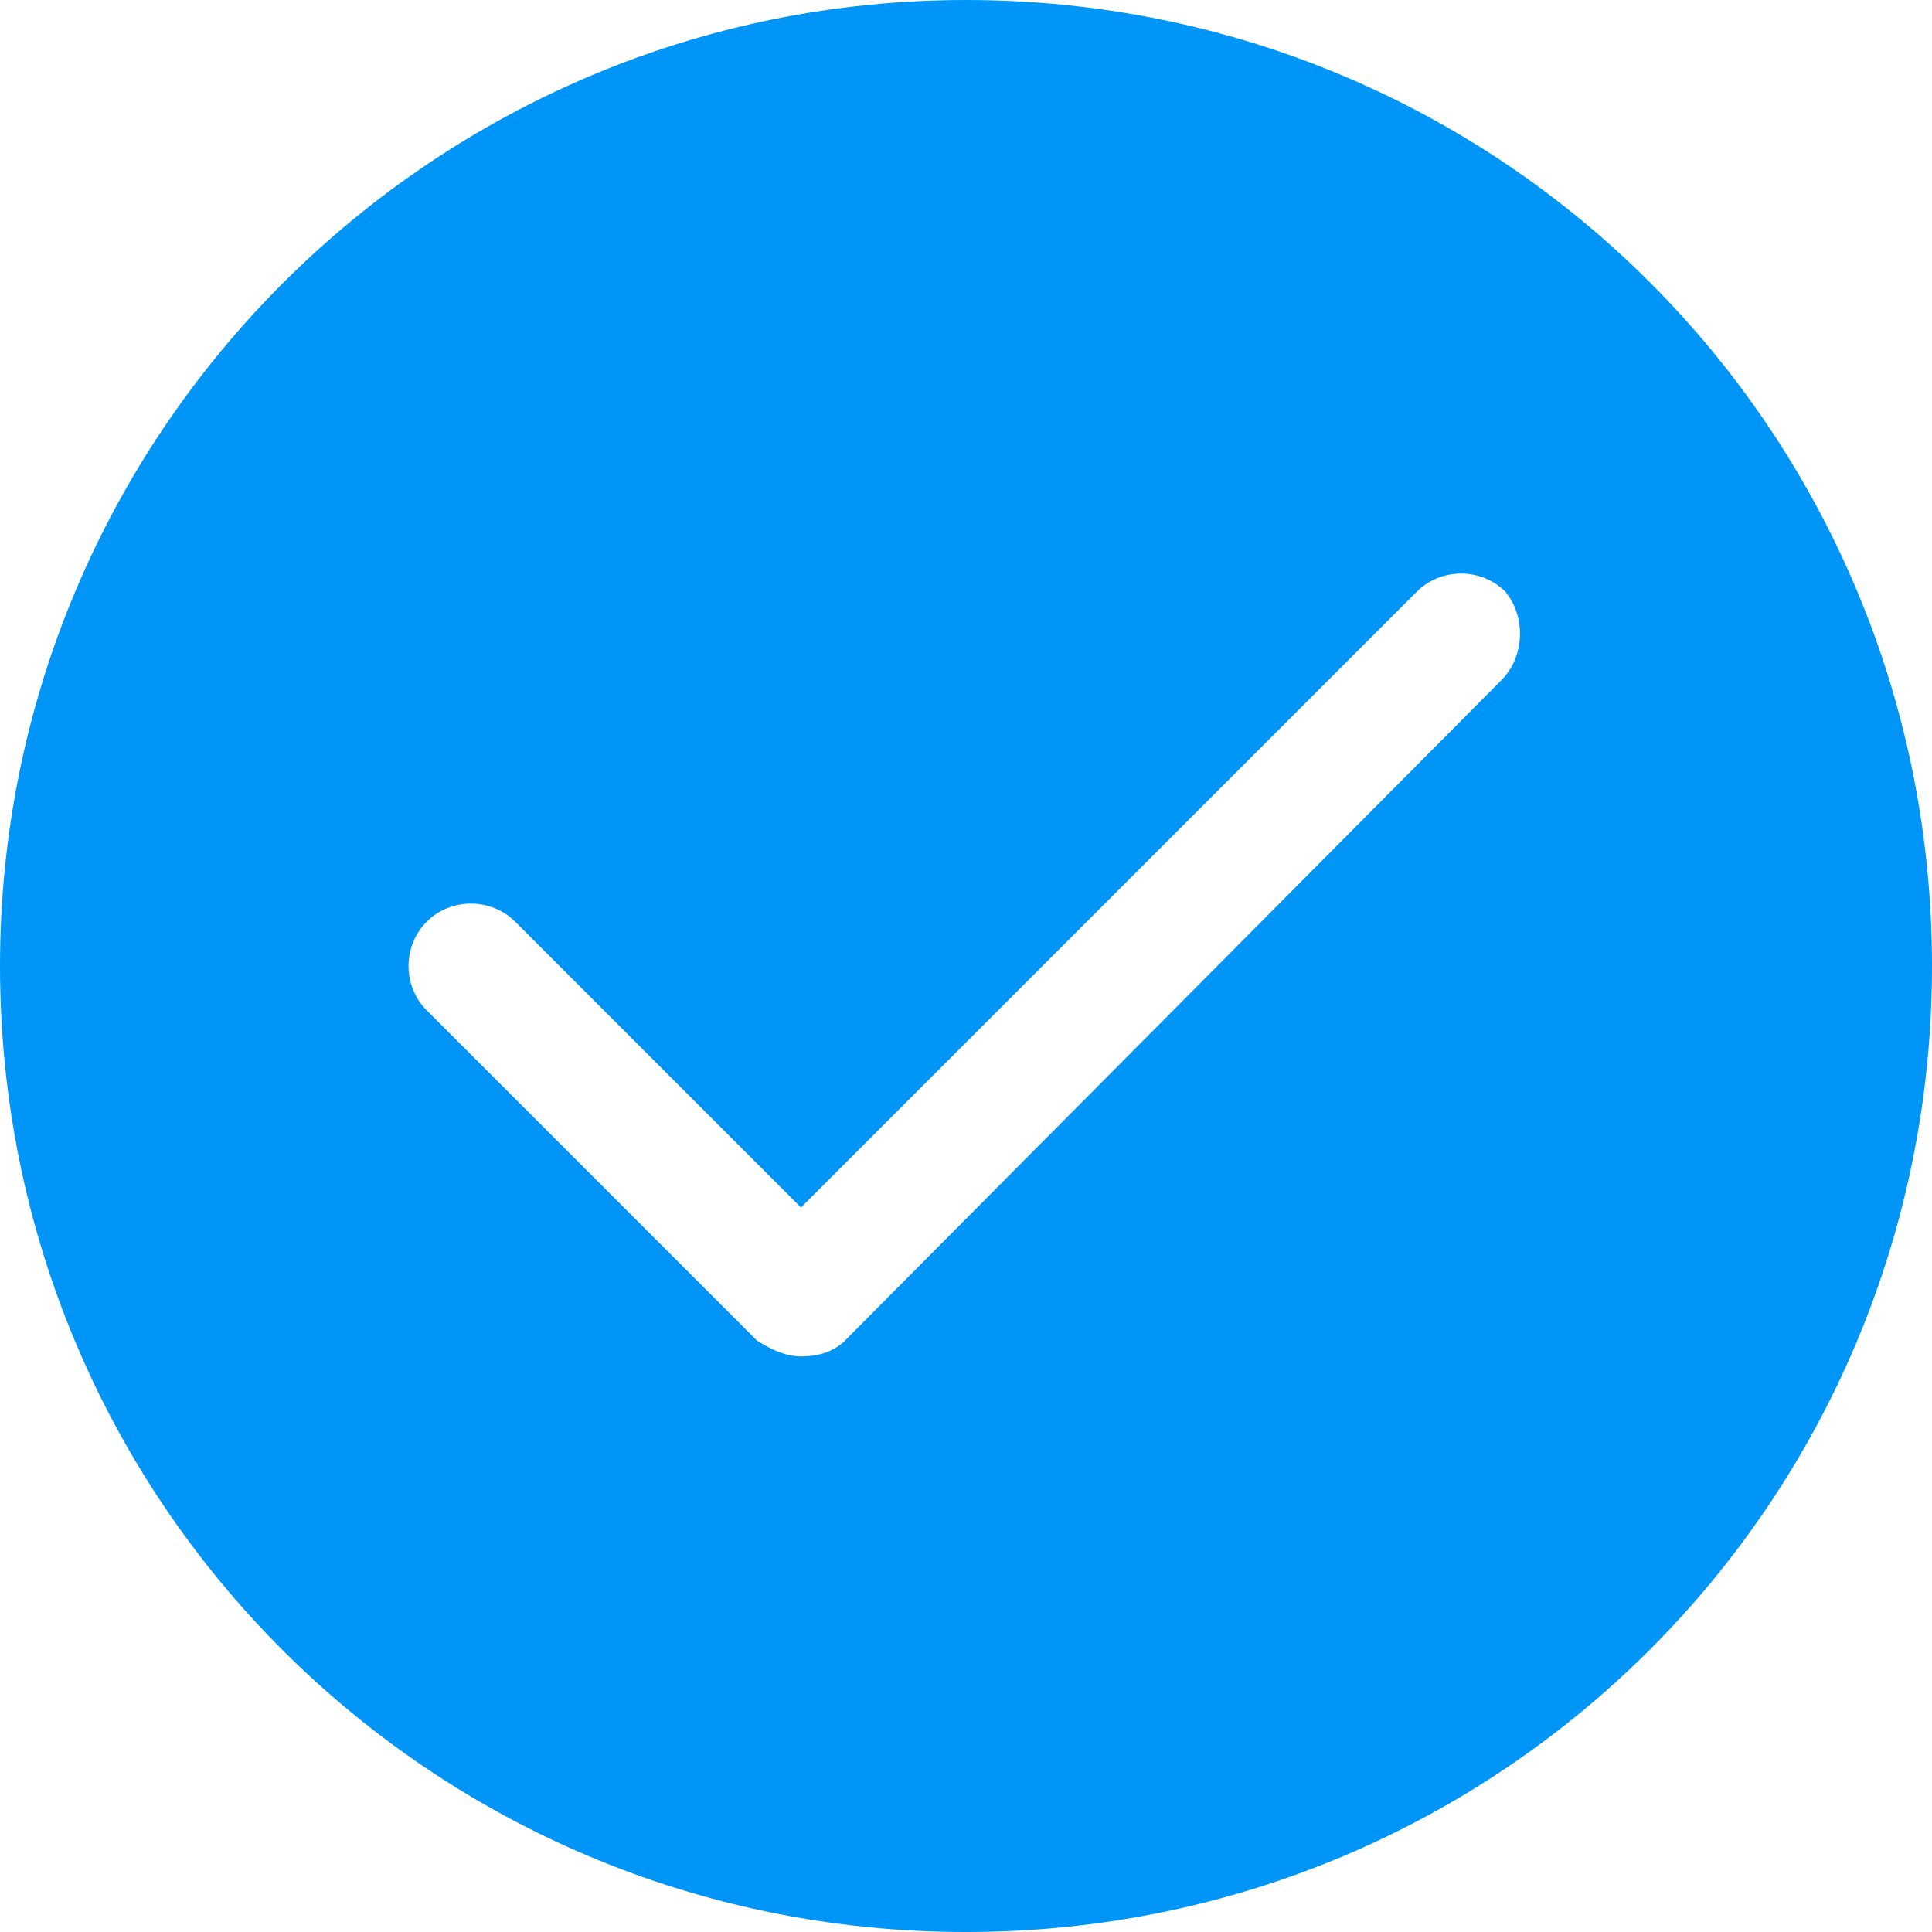 <svg aria-label="Toggle selection" class="_8-yf5 " color="#0095f6" fill="#0095f6" height="24" role="img" viewBox="0 0 48 48" width="24"><path d="M24 0C10.8 0 0 10.7 0 24s10.7 24 24 24 24-10.7 24-24S37.3 0 24 0zm13.3 16.9L21 33.3c-.3.3-.7.4-1.1.4-.4 0-.8-.2-1.1-.4l-8.2-8.2c-.6-.6-.6-1.6 0-2.2.6-.6 1.6-.6 2.2 0l7.1 7.1 15.3-15.3c.6-.6 1.6-.6 2.2 0 .5.6.5 1.6-.1 2.2z"></path></svg>